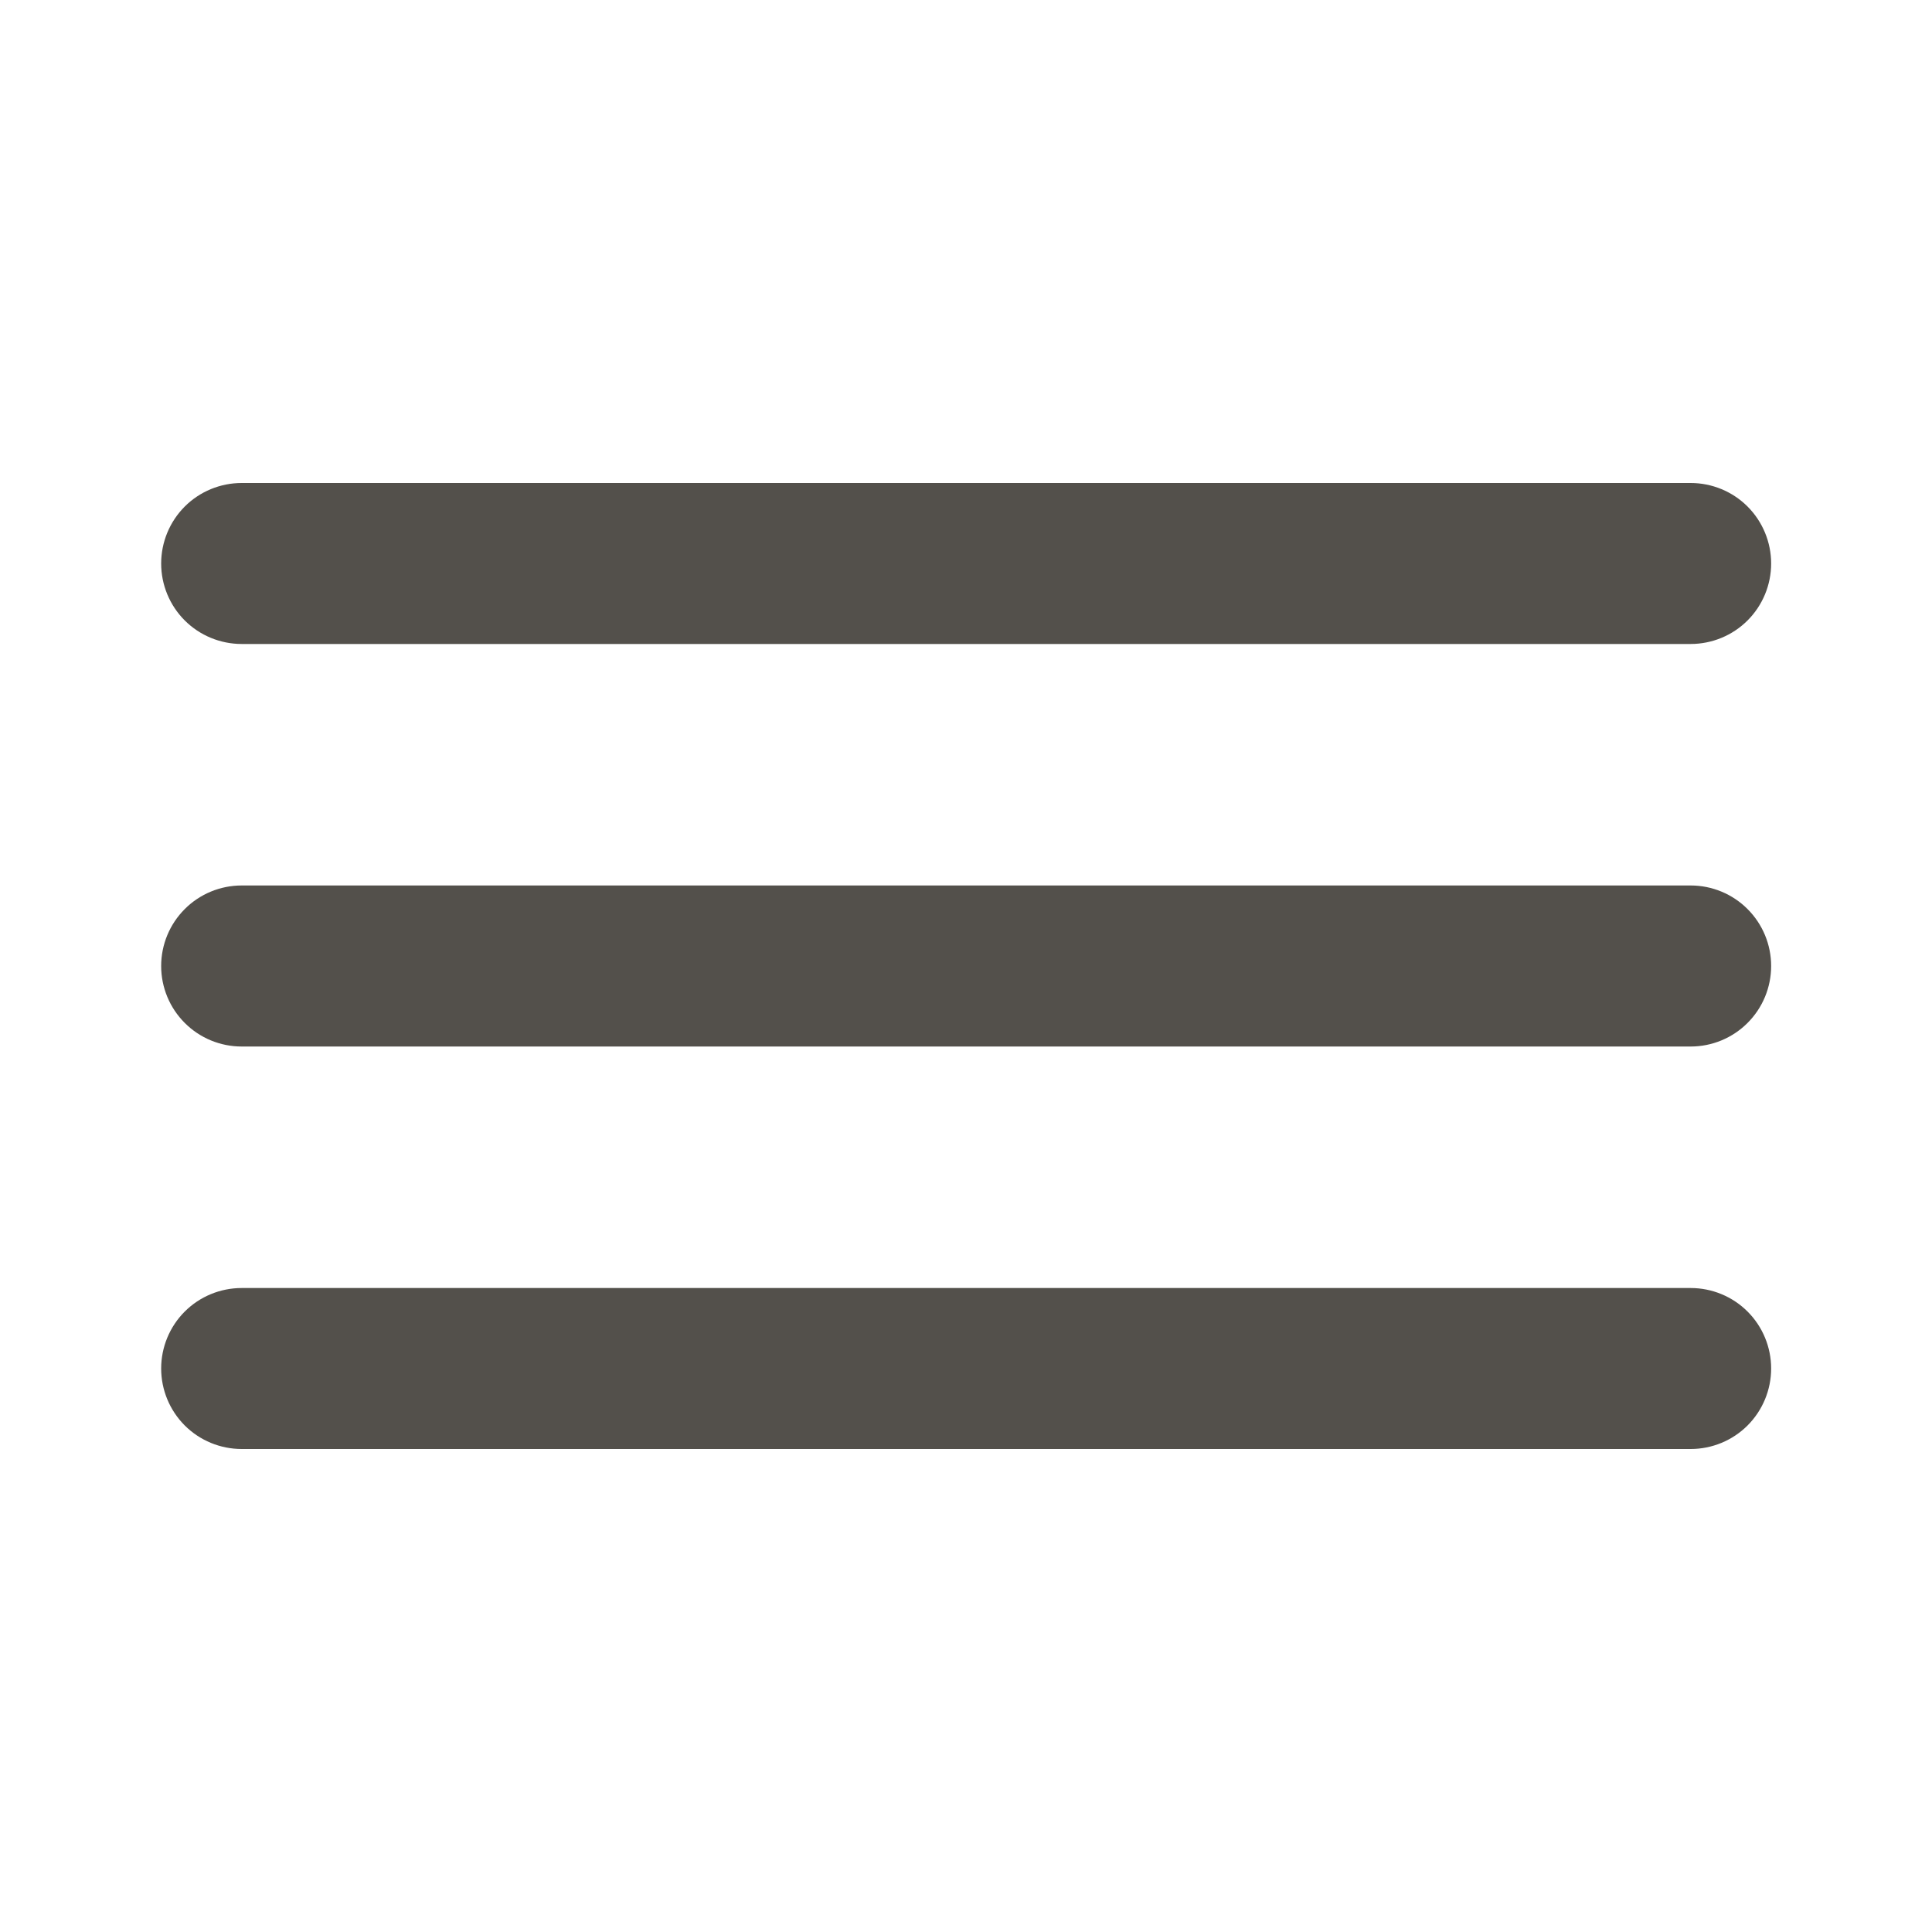 <svg width="31" height="31" viewBox="0 0 31 31" fill="none" xmlns="http://www.w3.org/2000/svg">
<rect width="31" height="31" fill="white"/>
<path d="M27.128 16.792H3.878C3.535 16.792 3.206 16.656 2.964 16.413C2.722 16.171 2.586 15.843 2.586 15.5C2.586 15.157 2.722 14.829 2.964 14.587C3.206 14.344 3.535 14.208 3.878 14.208H27.128C27.47 14.208 27.799 14.344 28.041 14.587C28.283 14.829 28.419 15.157 28.419 15.5C28.419 15.843 28.283 16.171 28.041 16.413C27.799 16.656 27.47 16.792 27.128 16.792ZM27.128 23.25H3.878C3.535 23.25 3.206 23.114 2.964 22.872C2.722 22.629 2.586 22.301 2.586 21.958C2.586 21.616 2.722 21.287 2.964 21.045C3.206 20.803 3.535 20.667 3.878 20.667H27.128C27.47 20.667 27.799 20.803 28.041 21.045C28.283 21.287 28.419 21.616 28.419 21.958C28.419 22.301 28.283 22.629 28.041 22.872C27.799 23.114 27.47 23.25 27.128 23.25ZM27.128 10.333H3.878C3.535 10.333 3.206 10.197 2.964 9.955C2.722 9.713 2.586 9.384 2.586 9.042C2.586 8.699 2.722 8.371 2.964 8.128C3.206 7.886 3.535 7.75 3.878 7.75H27.128C27.47 7.75 27.799 7.886 28.041 8.128C28.283 8.371 28.419 8.699 28.419 9.042C28.419 9.384 28.283 9.713 28.041 9.955C27.799 10.197 27.47 10.333 27.128 10.333Z" fill="#53504B"/>
</svg>
